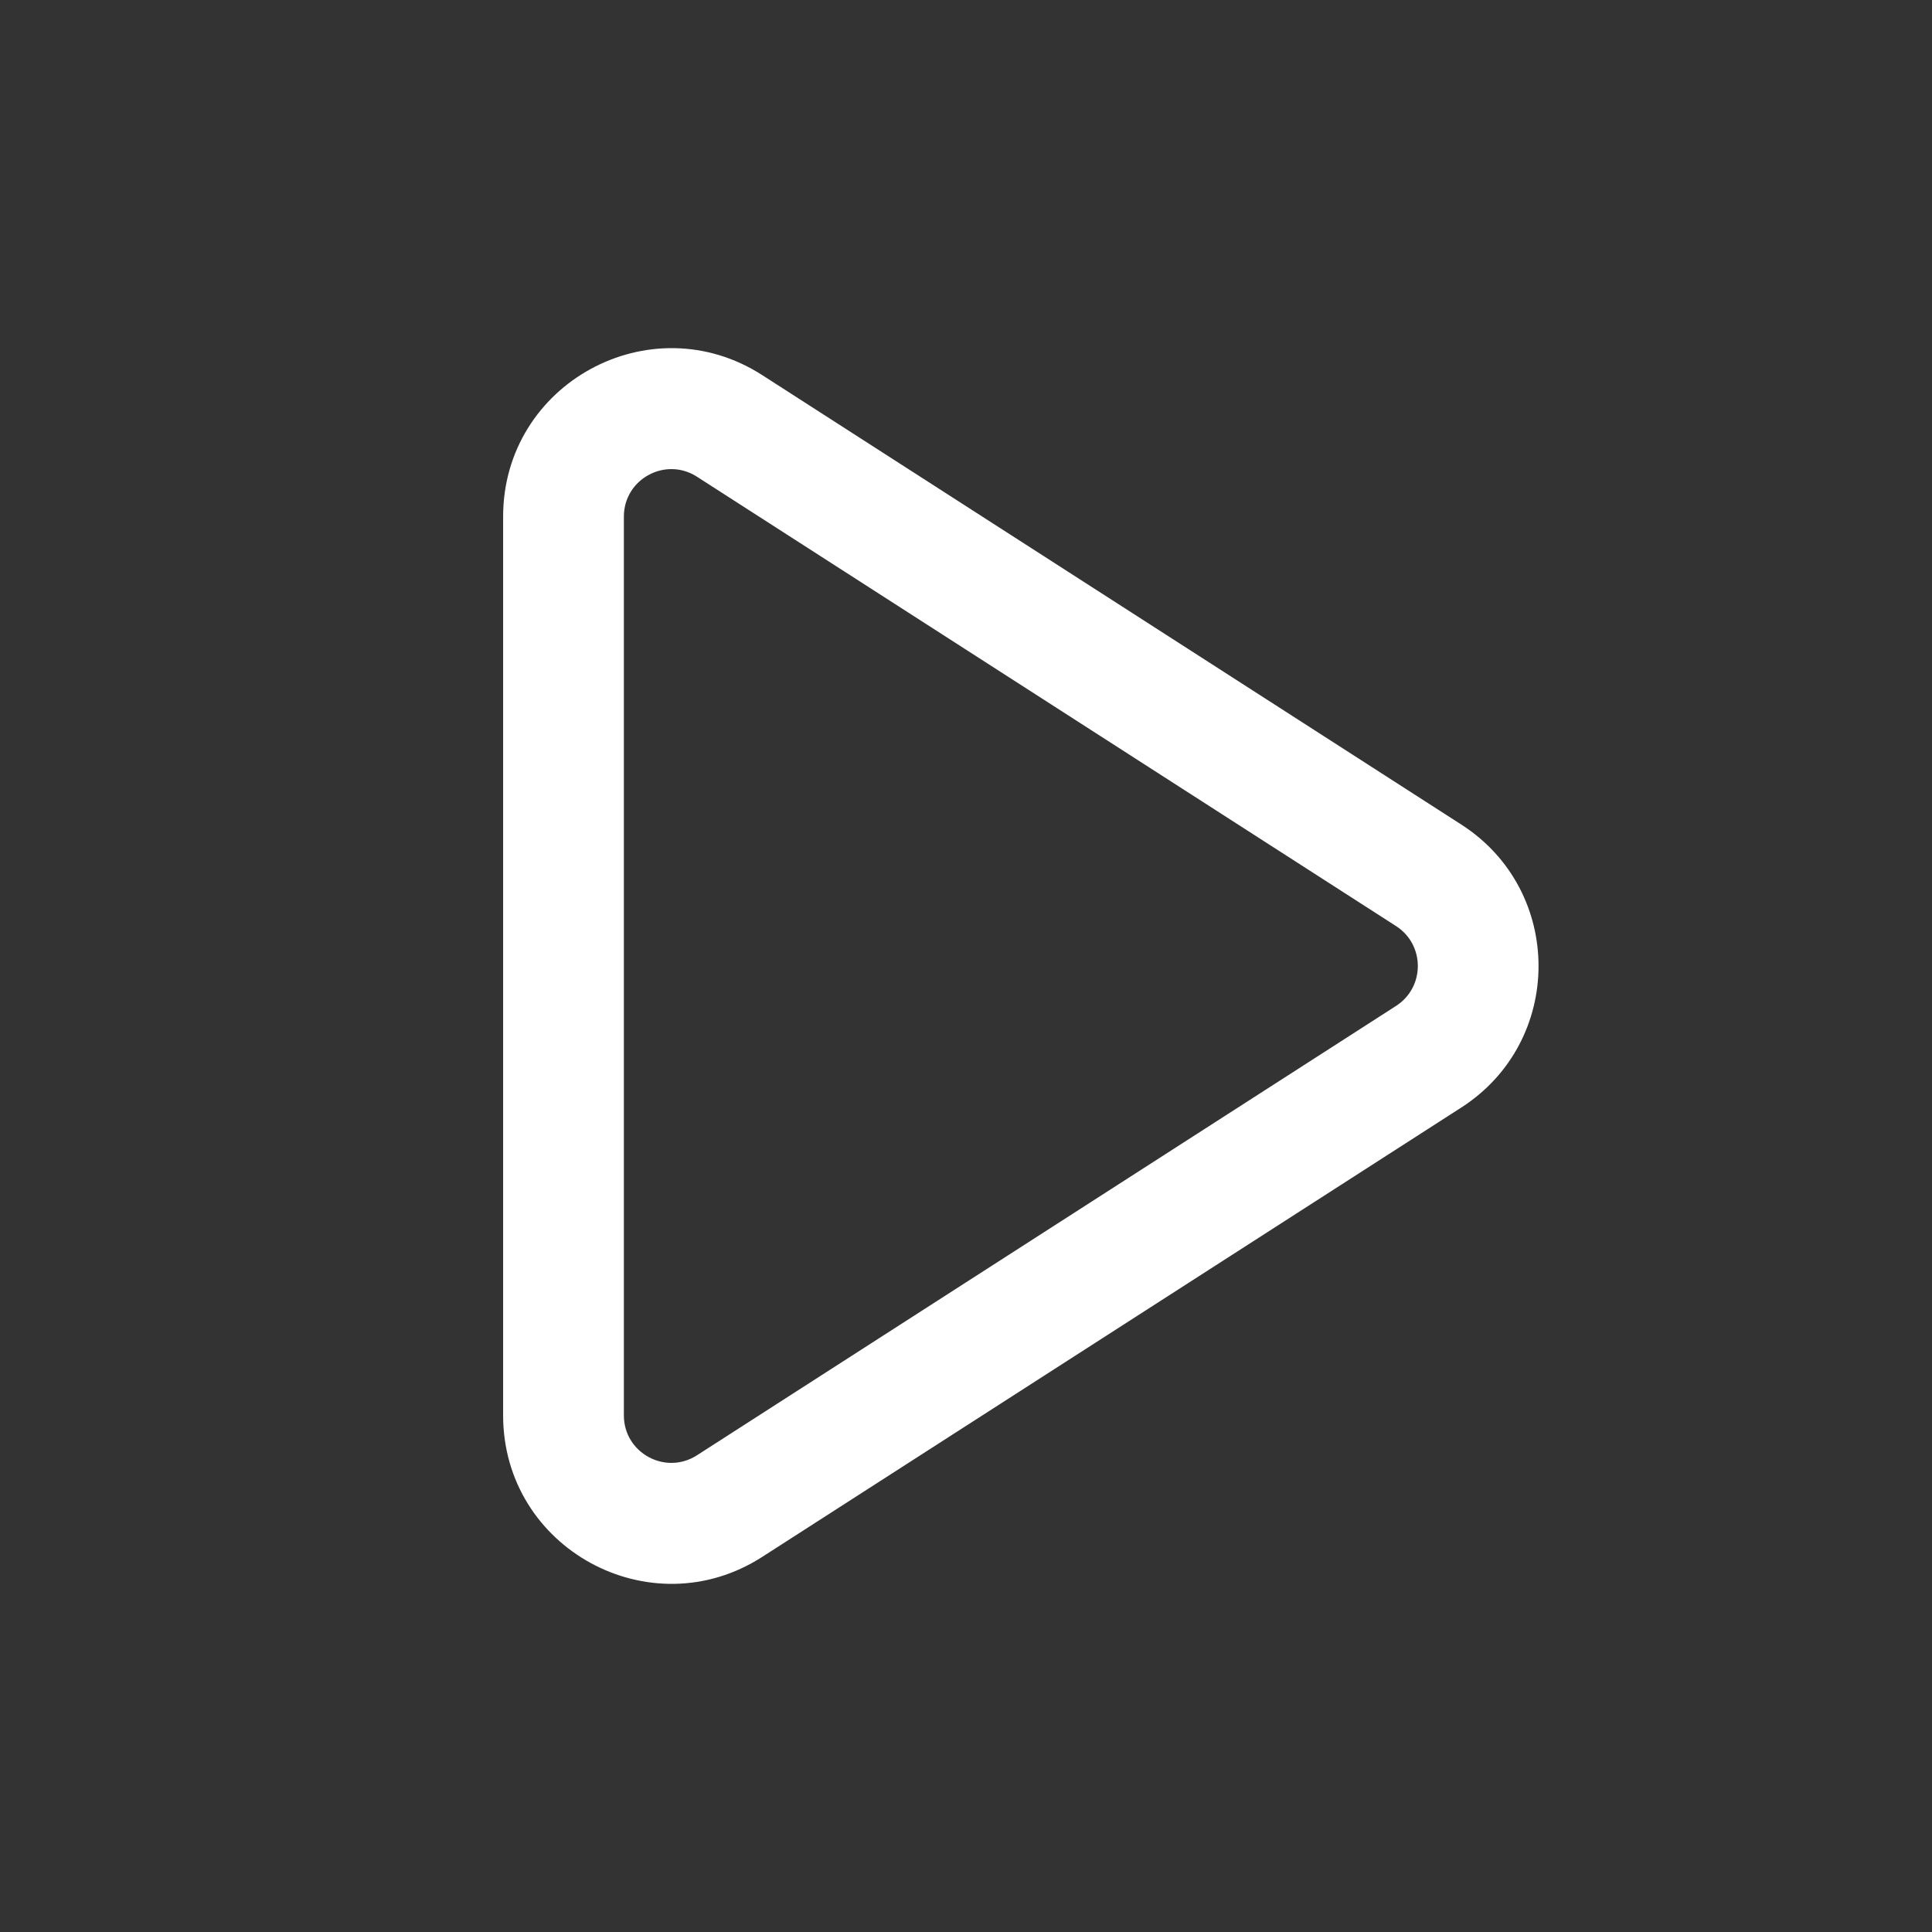 <svg width="24" height="24" viewBox="0 0 24 24" fill="none" xmlns="http://www.w3.org/2000/svg">
<rect x="0" y="0" width="24" height="24" fill="#333333" stroke="none"/>
<path fill-rule="evenodd" clip-rule="evenodd" d="M18.153 10.243C19.432 11.065 19.432 12.935 18.153 13.758L9.469 19.34C8.079 20.234 6.25 19.236 6.25 17.583L6.25 6.417C6.25 4.764 8.079 3.766 9.469 4.66L18.153 10.243ZM17.342 12.496C17.703 12.264 17.703 11.736 17.342 11.504L8.658 5.922C8.266 5.67 7.75 5.951 7.75 6.417L7.75 17.583C7.75 18.049 8.266 18.33 8.658 18.078L17.342 12.496Z" fill="white"/>
</svg>
